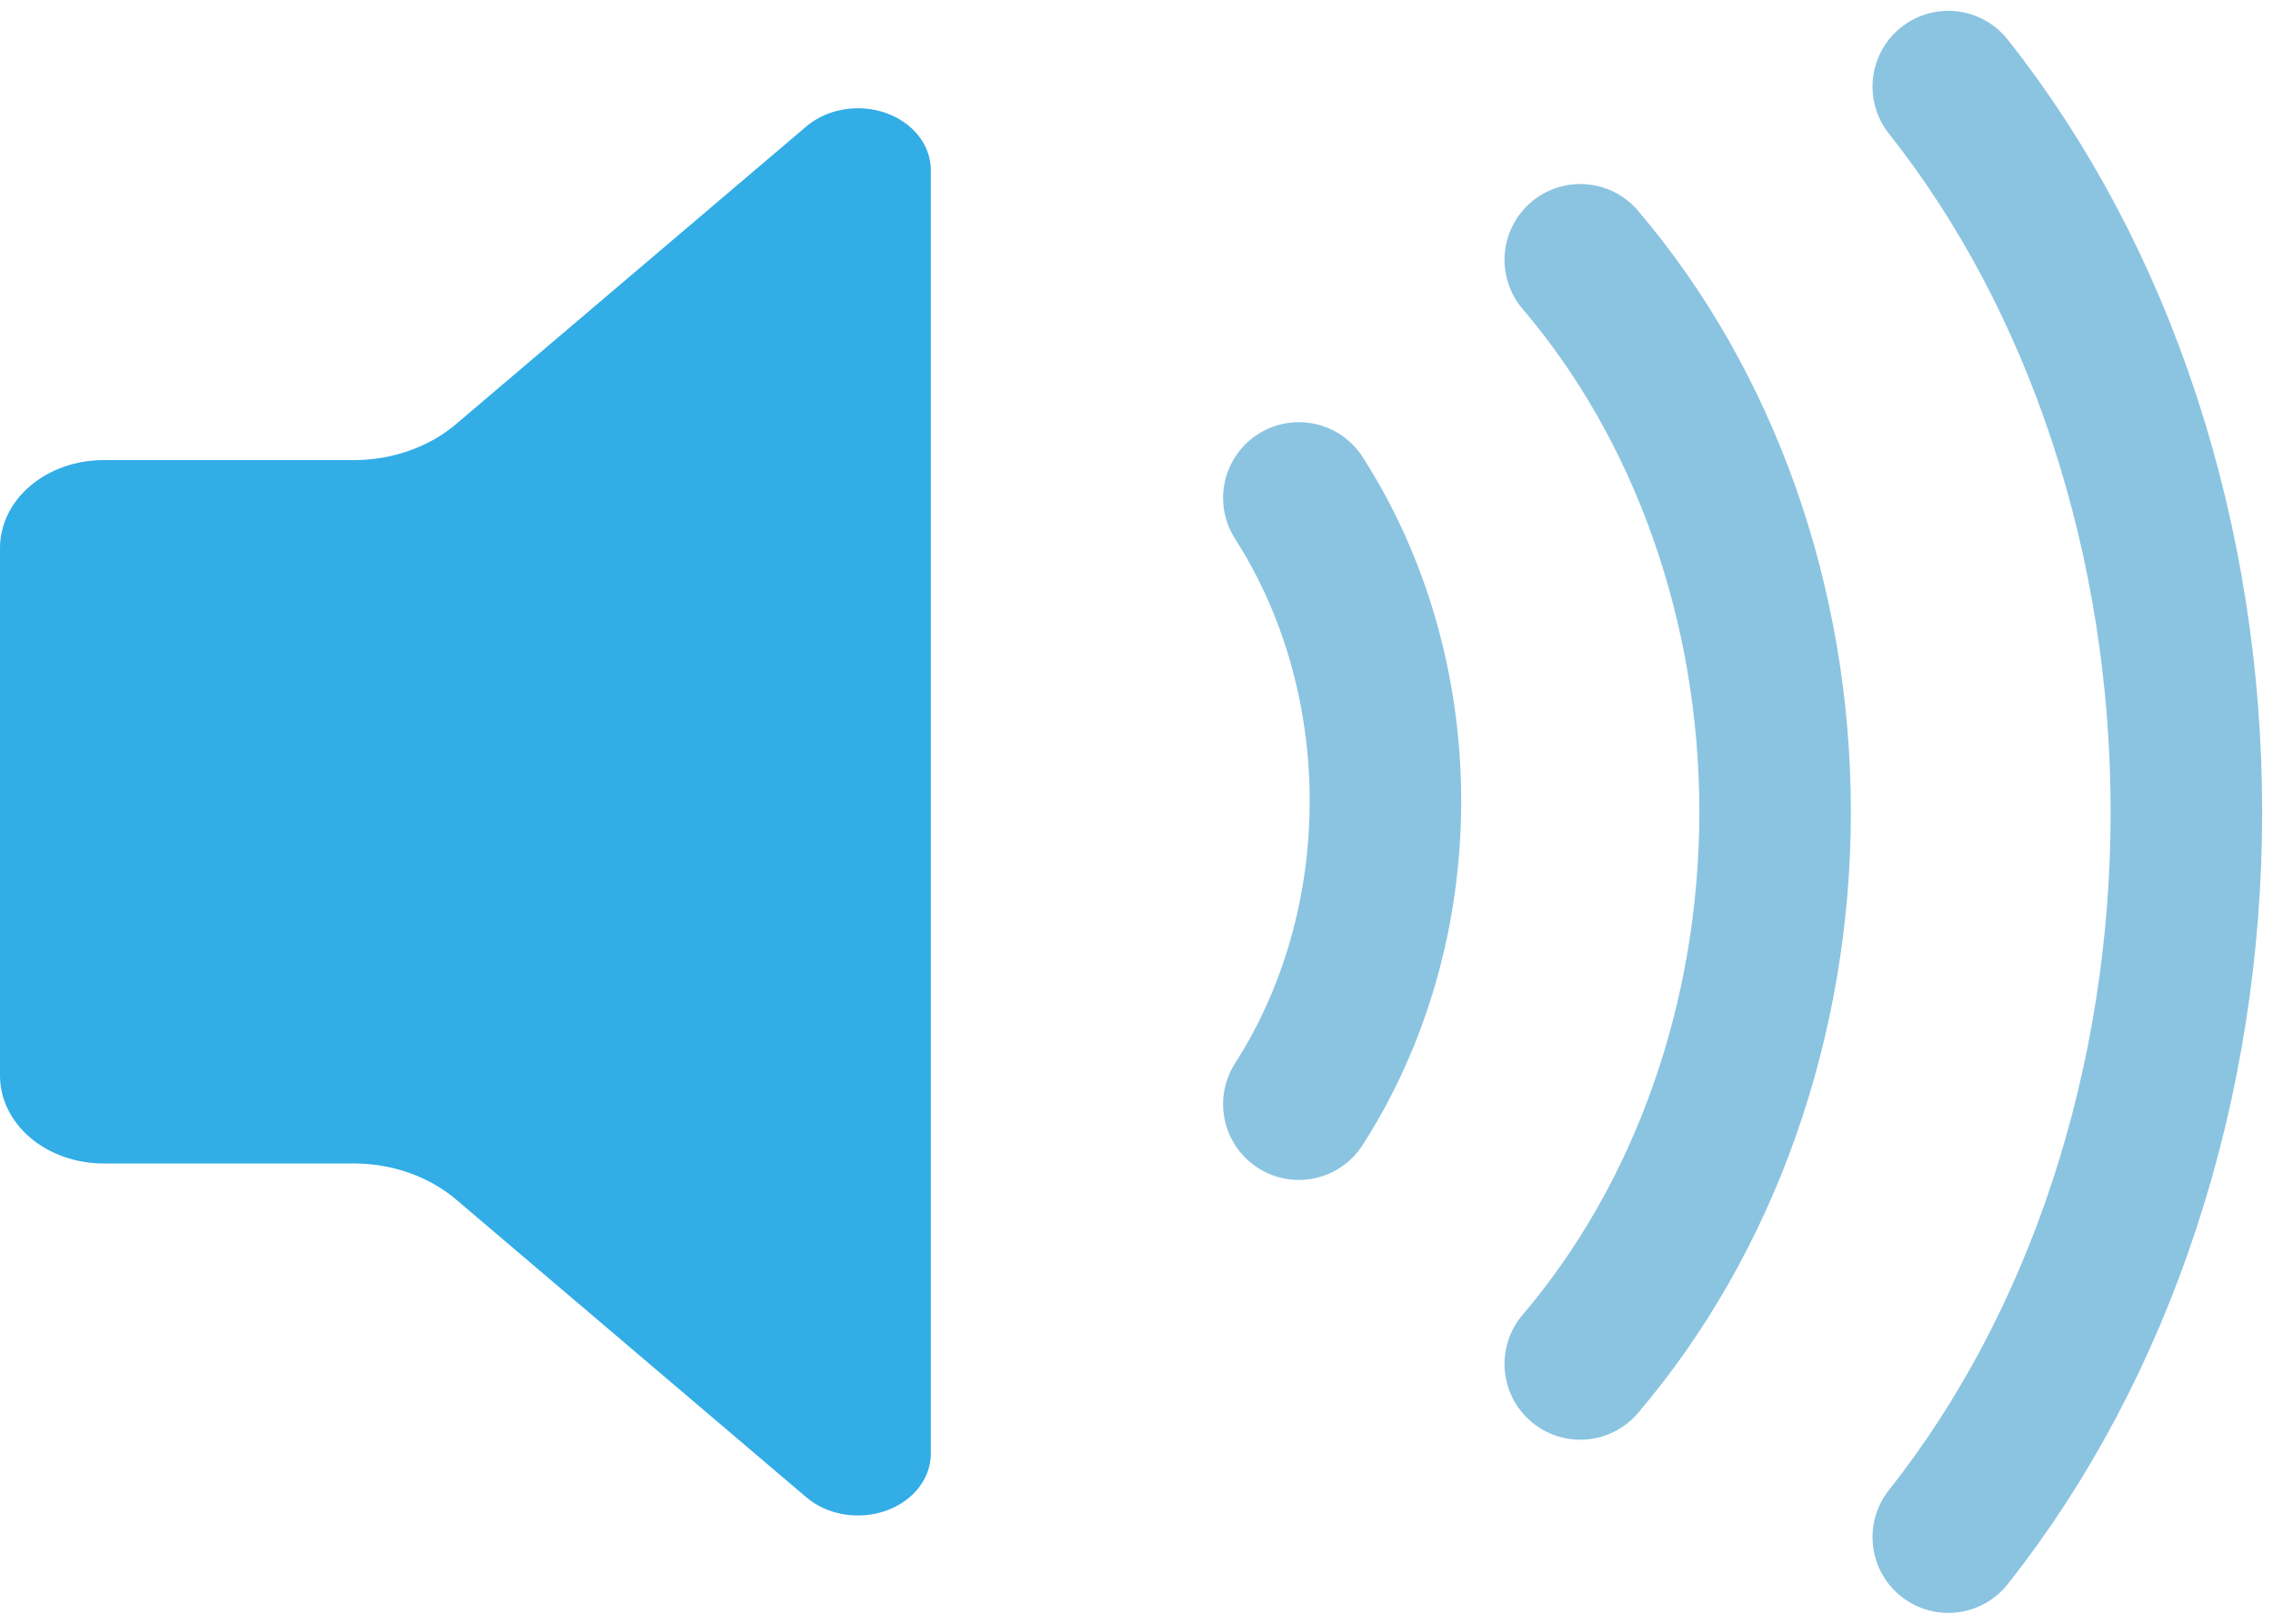 <svg width="105" height="75" viewBox="0 0 105 75" fill="none" xmlns="http://www.w3.org/2000/svg">
<path d="M43 7.859C42.999 7.293 42.801 6.74 42.431 6.27C42.061 5.8 41.535 5.434 40.92 5.218C40.305 5.001 39.629 4.945 38.976 5.055C38.323 5.165 37.723 5.437 37.252 5.836L21.084 19.575C20.46 20.108 19.718 20.531 18.9 20.819C18.083 21.107 17.206 21.254 16.321 21.252H4.778C3.511 21.252 2.295 21.68 1.399 22.441C0.503 23.203 0 24.236 0 25.313V49.679C0 50.756 0.503 51.789 1.399 52.55C2.295 53.312 3.511 53.74 4.778 53.74H16.321C17.206 53.738 18.083 53.885 18.9 54.173C19.718 54.461 20.46 54.884 21.084 55.417L37.248 69.159C37.719 69.561 38.319 69.834 38.973 69.945C39.627 70.056 40.305 69.999 40.921 69.782C41.537 69.565 42.064 69.197 42.434 68.726C42.804 68.254 43.001 67.7 43 67.133V7.859Z" fill="#32ADE6"/>
<path d="M60 23C62.596 27.039 64 31.951 64 37C64 42.049 62.596 46.961 60 51" stroke="#8BC4E1" stroke-width="7" stroke-linecap="round" stroke-linejoin="round"/>
<path d="M73 63C75.853 59.651 78.117 55.676 79.661 51.3C81.205 46.925 82 42.236 82 37.5C82 32.764 81.205 28.075 79.661 23.7C78.117 19.324 75.853 15.349 73 12" stroke="#8BC4E1" stroke-width="7" stroke-linecap="round" stroke-linejoin="round"/>
<path d="M90 71C93.487 66.601 96.254 61.378 98.141 55.63C100.029 49.882 101 43.721 101 37.5C101 31.279 100.029 25.118 98.141 19.37C96.254 13.622 93.487 8.399 90 4" stroke="#8BC4E1" stroke-width="7" stroke-linecap="round" stroke-linejoin="round"/>
</svg>
